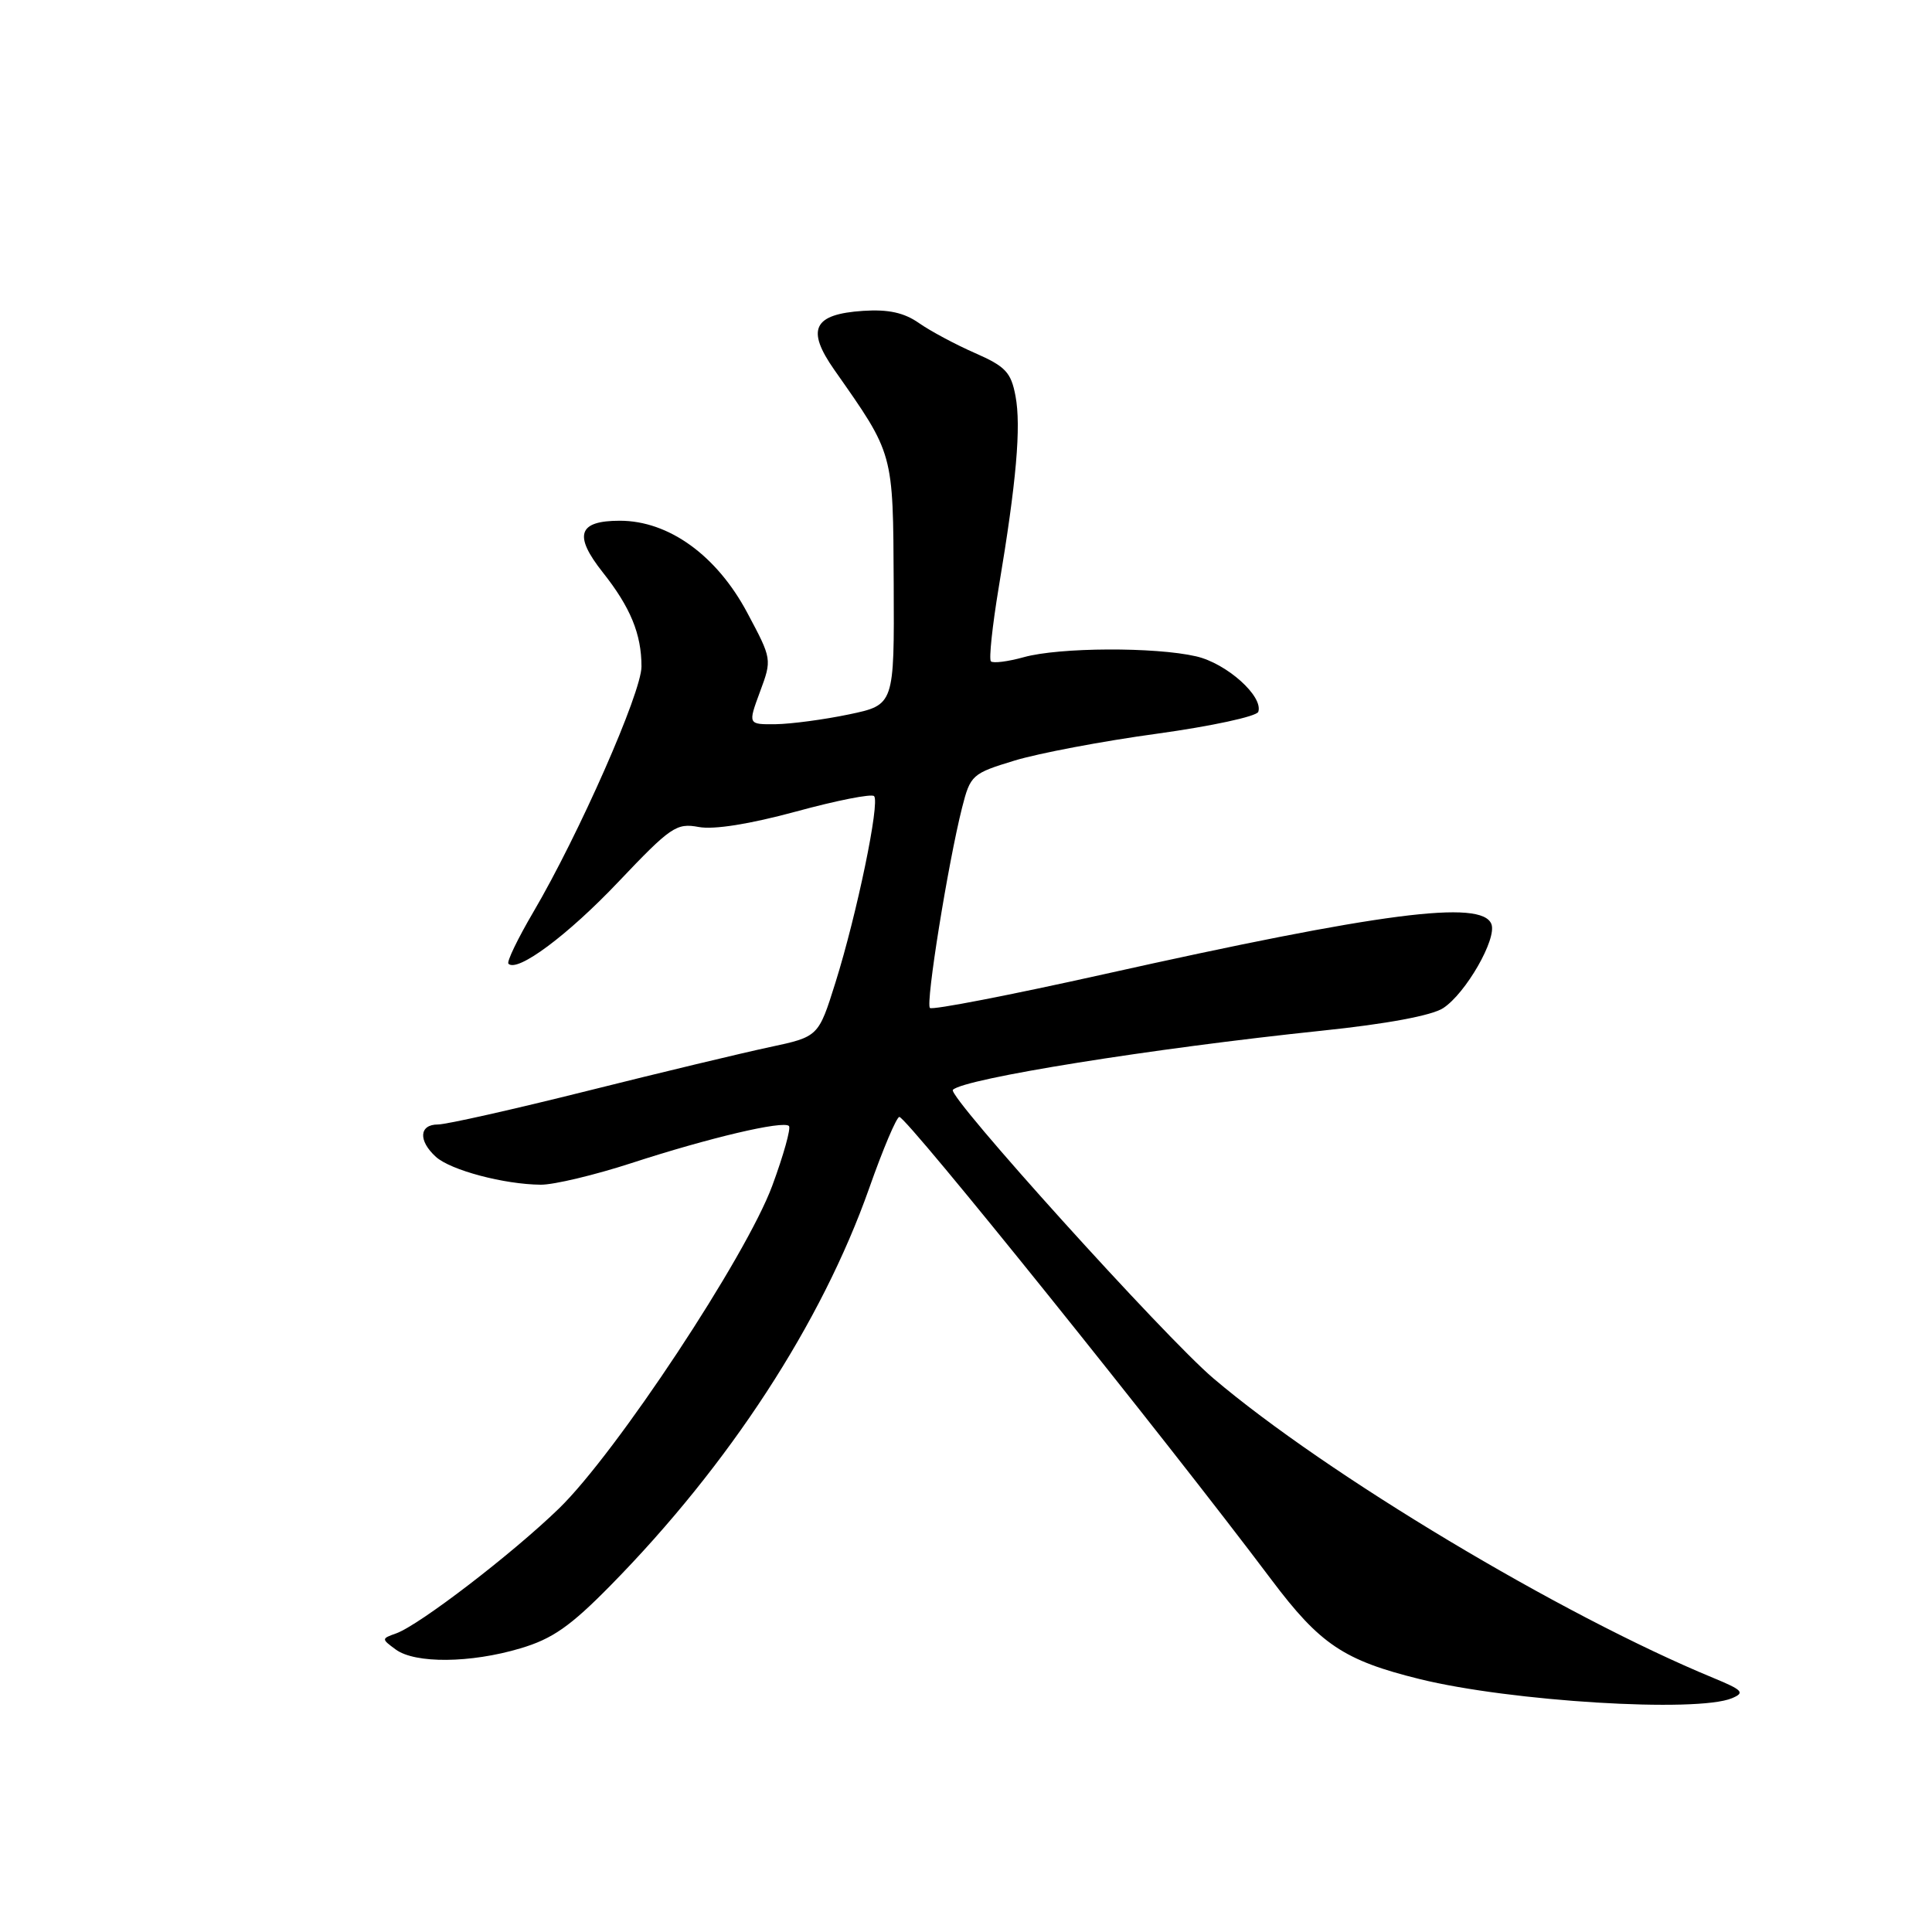 <?xml version="1.0" encoding="UTF-8" standalone="no"?>
<!DOCTYPE svg PUBLIC "-//W3C//DTD SVG 1.1//EN" "http://www.w3.org/Graphics/SVG/1.1/DTD/svg11.dtd" >
<svg xmlns="http://www.w3.org/2000/svg" xmlns:xlink="http://www.w3.org/1999/xlink" version="1.1" viewBox="0 0 256 256">
 <g >
 <path fill="currentColor"
d=" M 229.50 225.02 C 231.24 224.29 230.93 223.95 227.04 222.34 C 206.88 214.02 175.77 195.37 160.77 182.63 C 154.33 177.16 125.47 145.20 126.26 144.41 C 127.75 142.91 152.68 138.92 175.17 136.57 C 183.75 135.68 189.74 134.56 191.23 133.58 C 194.22 131.63 198.37 124.40 197.62 122.45 C 196.36 119.17 182.99 120.90 146.14 129.12 C 133.84 131.86 123.53 133.86 123.22 133.56 C 122.63 132.97 125.62 114.39 127.48 107.02 C 128.58 102.69 128.81 102.49 134.43 100.78 C 137.62 99.81 146.11 98.20 153.30 97.22 C 160.48 96.23 166.52 94.93 166.73 94.32 C 167.41 92.26 162.54 87.90 158.50 86.97 C 153.06 85.71 140.35 85.77 135.66 87.08 C 133.54 87.67 131.58 87.91 131.30 87.63 C 131.02 87.35 131.49 82.93 132.34 77.81 C 134.68 63.85 135.32 56.52 134.56 52.48 C 133.97 49.33 133.23 48.55 129.19 46.78 C 126.61 45.65 123.27 43.86 121.77 42.81 C 119.80 41.43 117.73 40.97 114.37 41.19 C 107.76 41.63 106.78 43.63 110.56 49.02 C 118.47 60.30 118.33 59.80 118.42 77.37 C 118.50 93.40 118.50 93.40 112.50 94.66 C 109.20 95.35 104.83 95.93 102.80 95.96 C 99.10 96.00 99.10 96.00 100.70 91.67 C 102.30 87.36 102.29 87.33 99.02 81.20 C 94.97 73.59 88.61 69.00 82.13 69.00 C 76.60 69.00 75.97 70.91 79.87 75.84 C 83.54 80.47 85.00 84.02 85.00 88.32 C 85.00 91.76 76.72 110.55 70.66 120.87 C 68.60 124.38 67.12 127.45 67.37 127.70 C 68.56 128.89 75.24 123.92 81.95 116.84 C 88.87 109.55 89.63 109.03 92.58 109.58 C 94.59 109.96 99.34 109.20 105.49 107.53 C 110.84 106.07 115.49 105.15 115.82 105.49 C 116.62 106.29 113.55 121.11 110.70 130.20 C 108.45 137.37 108.45 137.37 101.98 138.75 C 98.41 139.51 87.52 142.12 77.78 144.56 C 68.03 147.00 59.14 149.00 58.03 149.00 C 55.53 149.00 55.40 151.15 57.76 153.29 C 59.72 155.06 66.80 156.94 71.66 156.98 C 73.40 156.99 78.80 155.70 83.66 154.12 C 93.94 150.77 103.78 148.45 104.54 149.20 C 104.82 149.49 103.83 153.05 102.33 157.11 C 98.88 166.46 81.65 192.53 74.06 199.89 C 67.86 205.90 55.58 215.32 52.50 216.43 C 50.53 217.13 50.52 217.16 52.44 218.57 C 55.00 220.45 62.34 220.39 68.94 218.42 C 73.18 217.17 75.57 215.50 80.87 210.11 C 96.63 194.09 108.87 175.29 115.17 157.45 C 117.00 152.25 118.80 148.00 119.17 148.00 C 120.16 148.00 154.27 190.43 168.47 209.32 C 174.91 217.89 178.07 220.01 188.13 222.49 C 200.14 225.45 224.86 226.97 229.50 225.02 Z "/>
</g>
</svg>